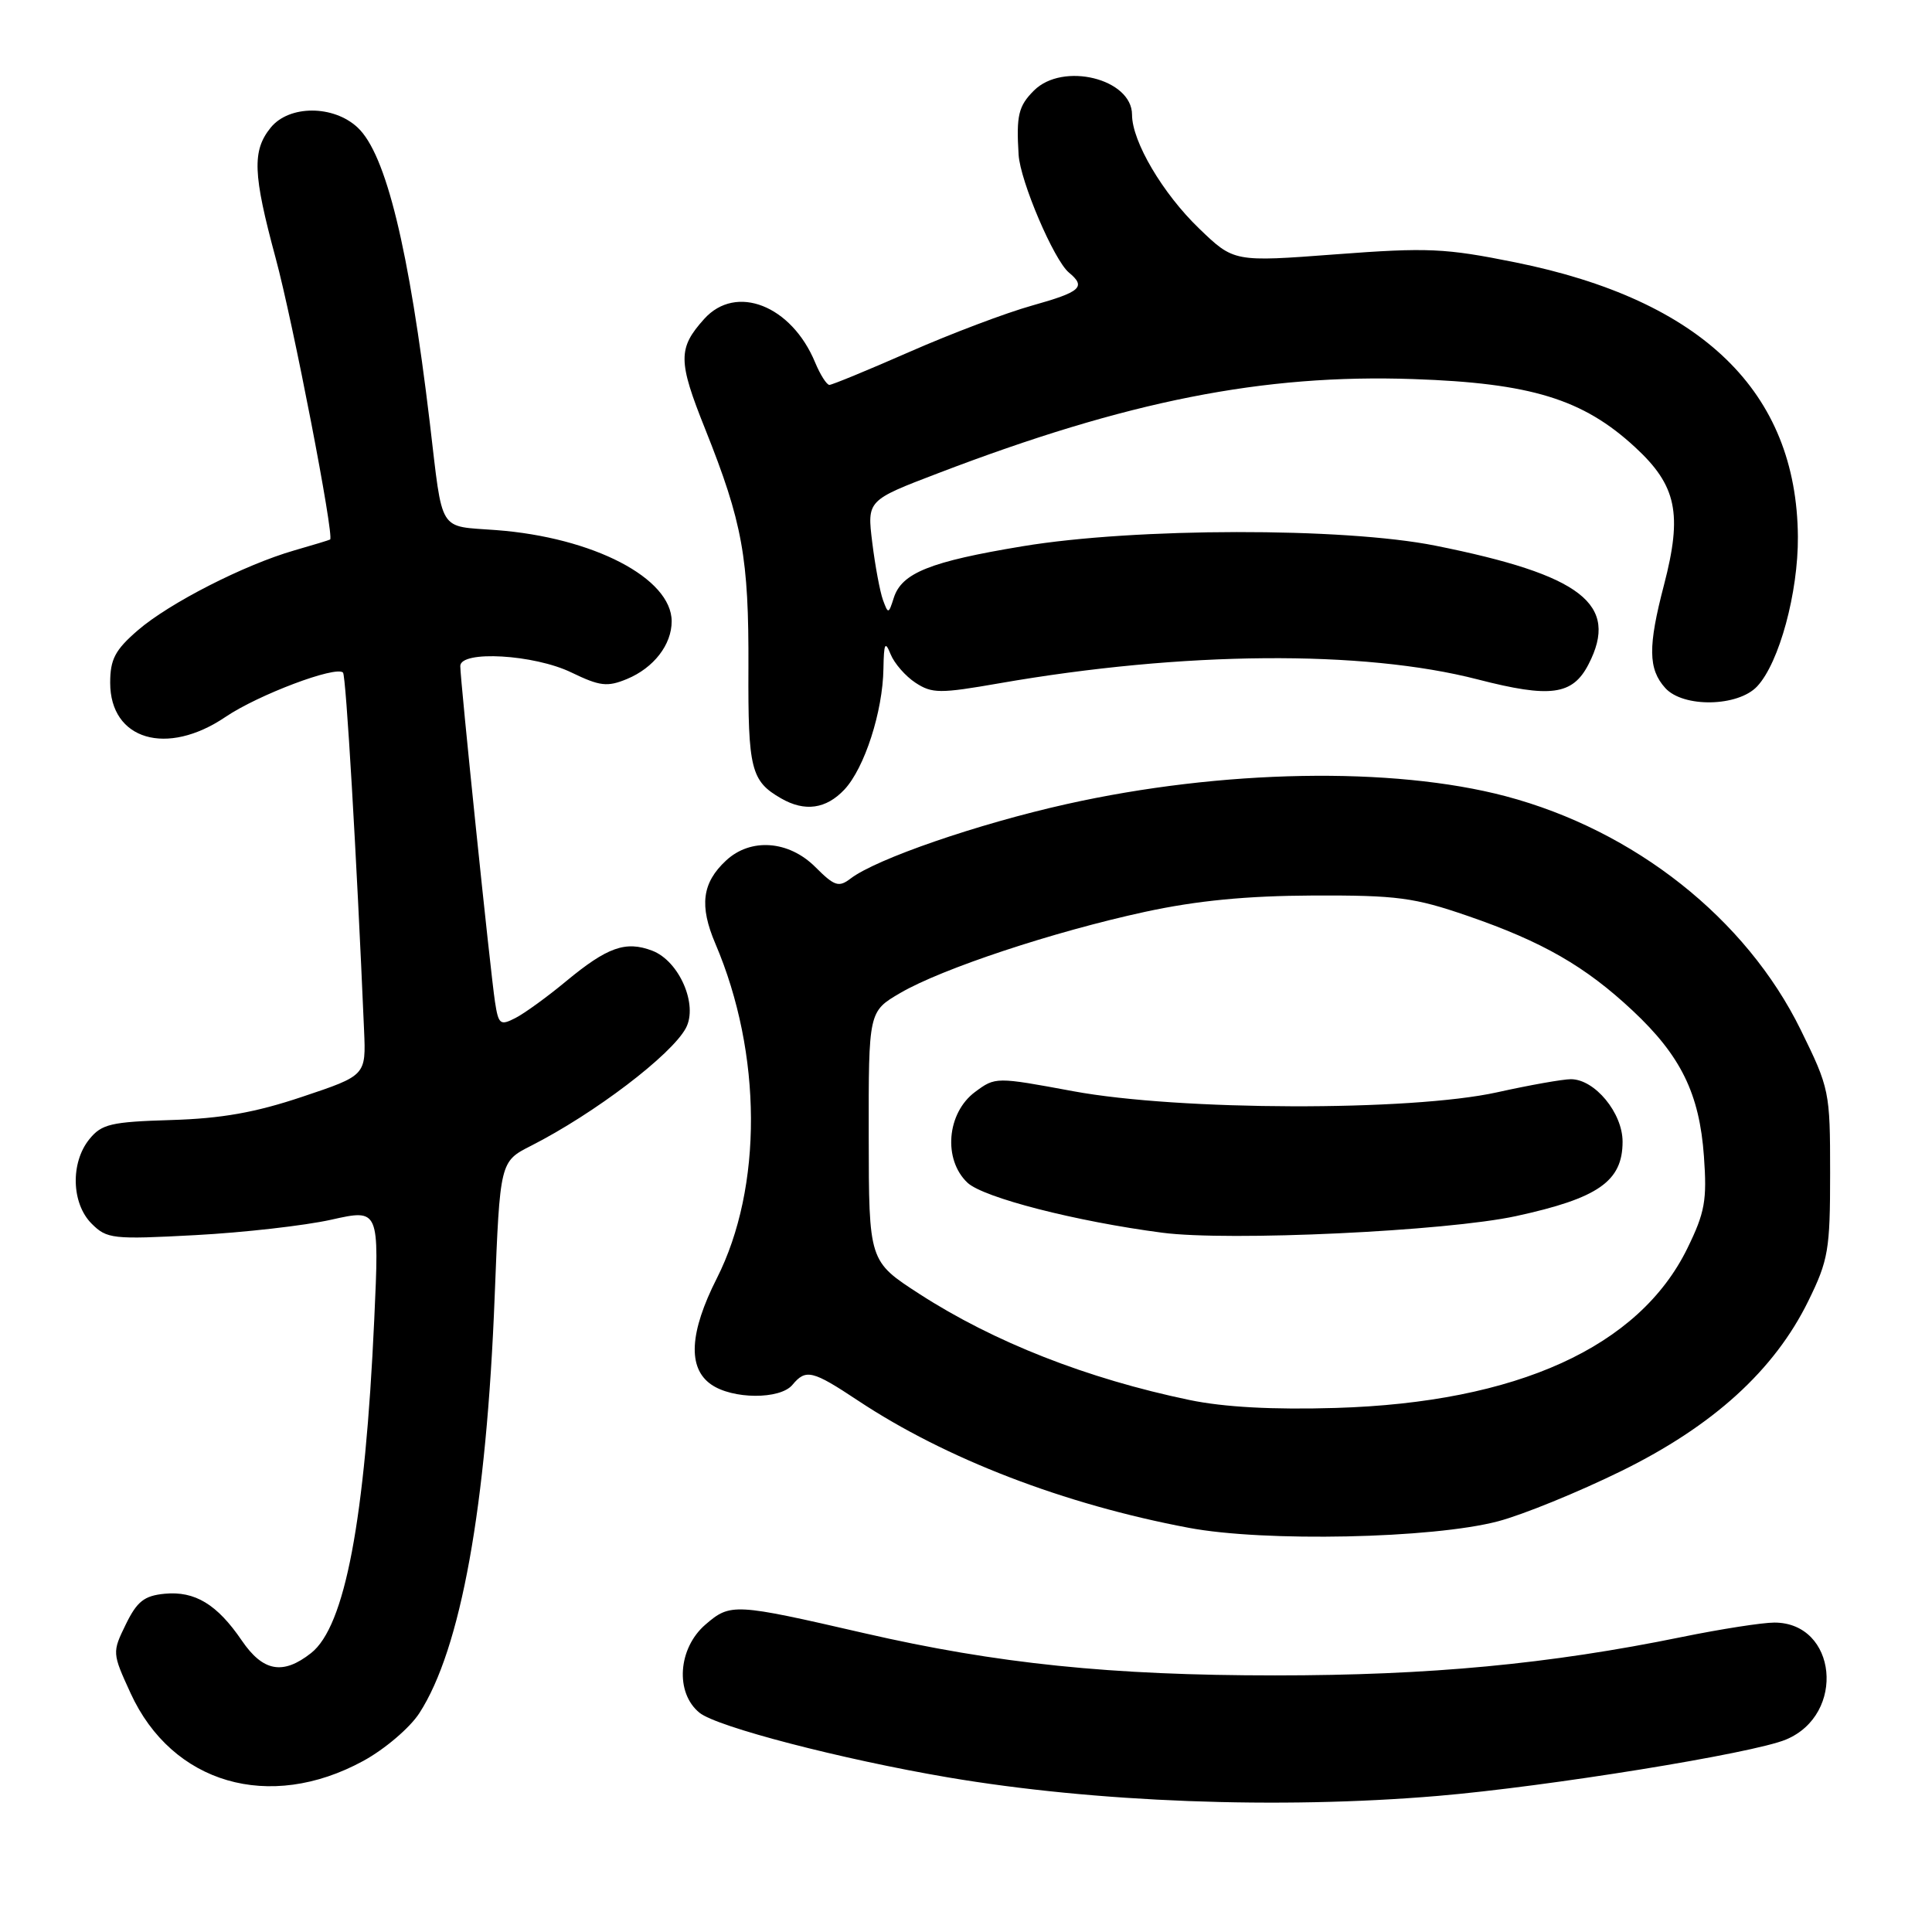 <?xml version="1.0" encoding="UTF-8" standalone="no"?>
<!DOCTYPE svg PUBLIC "-//W3C//DTD SVG 1.1//EN" "http://www.w3.org/Graphics/SVG/1.1/DTD/svg11.dtd" >
<svg xmlns="http://www.w3.org/2000/svg" xmlns:xlink="http://www.w3.org/1999/xlink" version="1.1" viewBox="0 0 256 256">
 <g >
 <path fill="currentColor"
d=" M 190.50 237.97 C 205.03 236.74 232.26 232.34 236.65 230.50 C 244.64 227.17 243.42 215.00 235.11 215.00 C 233.52 215.00 228.01 215.86 222.86 216.91 C 205.26 220.51 189.45 222.00 168.96 222.00 C 147.17 222.00 132.12 220.45 114.50 216.40 C 97.30 212.44 96.79 212.41 93.48 215.26 C 89.83 218.40 89.43 224.31 92.69 226.95 C 94.99 228.82 111.50 233.11 125.60 235.51 C 145.10 238.82 169.41 239.75 190.50 237.97 Z  M 48.12 233.34 C 50.97 231.79 54.30 228.95 55.56 227.01 C 61.06 218.53 64.47 199.68 65.55 171.71 C 66.25 153.91 66.25 153.91 70.37 151.82 C 78.75 147.56 88.97 139.79 90.88 136.23 C 92.53 133.15 90.00 127.33 86.42 125.97 C 82.90 124.63 80.47 125.50 75.01 130.02 C 72.53 132.08 69.51 134.27 68.30 134.89 C 66.28 135.93 66.05 135.75 65.59 132.76 C 64.99 128.86 60.98 90.04 60.99 88.25 C 61.01 86.15 70.78 86.71 75.72 89.11 C 79.49 90.93 80.47 91.05 83.08 89.97 C 86.62 88.50 89.00 85.43 89.00 82.33 C 89.00 76.61 78.60 71.21 65.74 70.24 C 57.98 69.65 58.71 70.84 56.95 56.00 C 54.20 32.95 51.15 20.43 47.40 16.91 C 44.20 13.90 38.31 13.90 35.87 16.91 C 33.39 19.97 33.51 23.04 36.52 34.18 C 38.81 42.62 44.33 71.15 43.74 71.49 C 43.61 71.57 41.48 72.22 39.00 72.93 C 32.37 74.84 22.44 79.91 18.26 83.52 C 15.25 86.12 14.60 87.36 14.60 90.47 C 14.60 98.05 22.10 100.27 29.89 94.99 C 34.20 92.07 44.51 88.18 45.45 89.12 C 45.85 89.52 47.25 113.30 48.24 136.50 C 48.50 142.50 48.50 142.50 40.08 145.32 C 33.83 147.42 29.35 148.21 22.67 148.41 C 14.70 148.65 13.47 148.94 11.84 150.95 C 9.32 154.06 9.46 159.46 12.14 162.14 C 14.16 164.16 14.92 164.25 25.89 163.66 C 32.28 163.32 40.37 162.40 43.88 161.62 C 50.26 160.19 50.26 160.19 49.59 174.85 C 48.37 201.45 45.71 215.51 41.22 219.04 C 37.49 221.98 34.85 221.50 32.04 217.38 C 28.77 212.58 25.83 210.80 21.82 211.18 C 19.11 211.44 18.16 212.19 16.67 215.24 C 14.86 218.95 14.86 219.03 17.30 224.35 C 22.80 236.35 35.68 240.11 48.12 233.34 Z  M 198.50 201.58 C 201.80 200.71 209.15 197.71 214.83 194.92 C 227.00 188.94 235.10 181.58 239.61 172.39 C 242.27 166.97 242.50 165.61 242.50 155.45 C 242.50 144.62 242.42 144.23 238.60 136.45 C 231.36 121.71 216.60 110.03 199.50 105.50 C 184.53 101.55 161.90 101.95 141.31 106.55 C 129.54 109.18 116.11 113.81 112.71 116.41 C 111.14 117.61 110.58 117.43 108.04 114.89 C 104.51 111.36 99.46 110.99 96.20 114.03 C 93.03 116.98 92.64 120.00 94.79 125.04 C 101.01 139.60 101.08 157.35 94.98 169.39 C 91.35 176.56 91.10 181.26 94.22 183.44 C 97.05 185.43 103.37 185.46 105.00 183.50 C 106.78 181.36 107.64 181.57 113.70 185.59 C 125.32 193.30 140.98 199.33 157.50 202.44 C 167.53 204.34 189.83 203.87 198.50 201.58 Z  M 111.89 104.62 C 114.55 101.78 116.98 94.28 117.06 88.59 C 117.12 85.21 117.28 84.88 118.01 86.69 C 118.50 87.90 119.98 89.60 121.31 90.47 C 123.51 91.91 124.55 91.91 132.41 90.54 C 156.81 86.29 180.61 86.10 195.82 90.03 C 205.44 92.51 208.37 92.12 210.48 88.04 C 214.61 80.06 209.61 76.19 190.18 72.30 C 178.01 69.87 150.40 69.91 135.51 72.38 C 123.24 74.41 119.48 75.92 118.43 79.22 C 117.74 81.38 117.69 81.39 116.99 79.48 C 116.60 78.39 115.96 74.98 115.58 71.90 C 114.89 66.30 114.89 66.30 124.29 62.71 C 149.34 53.12 167.40 49.54 187.28 50.23 C 202.84 50.76 209.75 52.88 216.64 59.24 C 222.17 64.33 222.95 68.06 220.49 77.50 C 218.35 85.67 218.39 88.66 220.66 91.17 C 223.04 93.80 230.31 93.66 232.84 90.94 C 235.76 87.81 238.28 78.51 238.23 71.11 C 238.08 51.92 225.56 39.76 200.77 34.76 C 191.50 32.89 189.19 32.78 177.00 33.70 C 163.50 34.72 163.50 34.72 158.89 30.28 C 154.07 25.64 150.00 18.75 150.00 15.20 C 150.00 10.43 140.83 8.17 137.00 12.00 C 134.95 14.05 134.65 15.30 134.97 20.50 C 135.19 24.02 139.65 34.46 141.63 36.11 C 143.95 38.03 143.23 38.67 136.75 40.49 C 133.31 41.45 126.01 44.21 120.53 46.62 C 115.04 49.03 110.26 51.00 109.90 51.00 C 109.54 51.00 108.69 49.66 108.01 48.03 C 104.88 40.47 97.53 37.58 93.32 42.25 C 89.81 46.15 89.82 47.81 93.44 56.85 C 98.39 69.25 99.23 73.89 99.17 88.50 C 99.11 101.91 99.51 103.50 103.50 105.79 C 106.64 107.60 109.46 107.20 111.89 104.62 Z  M 157.63 185.51 C 144.07 182.69 131.69 177.83 121.82 171.45 C 115.13 167.12 115.13 167.12 115.11 150.58 C 115.09 134.03 115.09 134.03 119.30 131.57 C 124.82 128.35 139.56 123.46 151.74 120.82 C 158.64 119.33 165.17 118.70 174.00 118.66 C 185.11 118.62 187.39 118.92 194.50 121.37 C 204.39 124.78 210.05 128.03 216.33 133.91 C 222.72 139.89 225.19 144.92 225.78 153.22 C 226.20 159.05 225.91 160.66 223.59 165.40 C 217.19 178.49 201.00 185.84 177.00 186.56 C 168.67 186.81 162.21 186.46 157.63 185.51 Z  M 200.88 161.14 C 211.78 158.77 215.00 156.53 215.00 151.28 C 215.00 147.46 211.31 143.00 208.15 143.00 C 207.09 143.00 202.68 143.78 198.36 144.74 C 186.88 147.27 156.24 147.19 142.20 144.59 C 131.95 142.69 131.90 142.69 129.20 144.69 C 125.45 147.48 124.94 153.65 128.20 156.72 C 130.32 158.70 142.59 161.85 154.00 163.34 C 162.83 164.50 191.67 163.14 200.88 161.14 Z "/>
</g>
</svg>